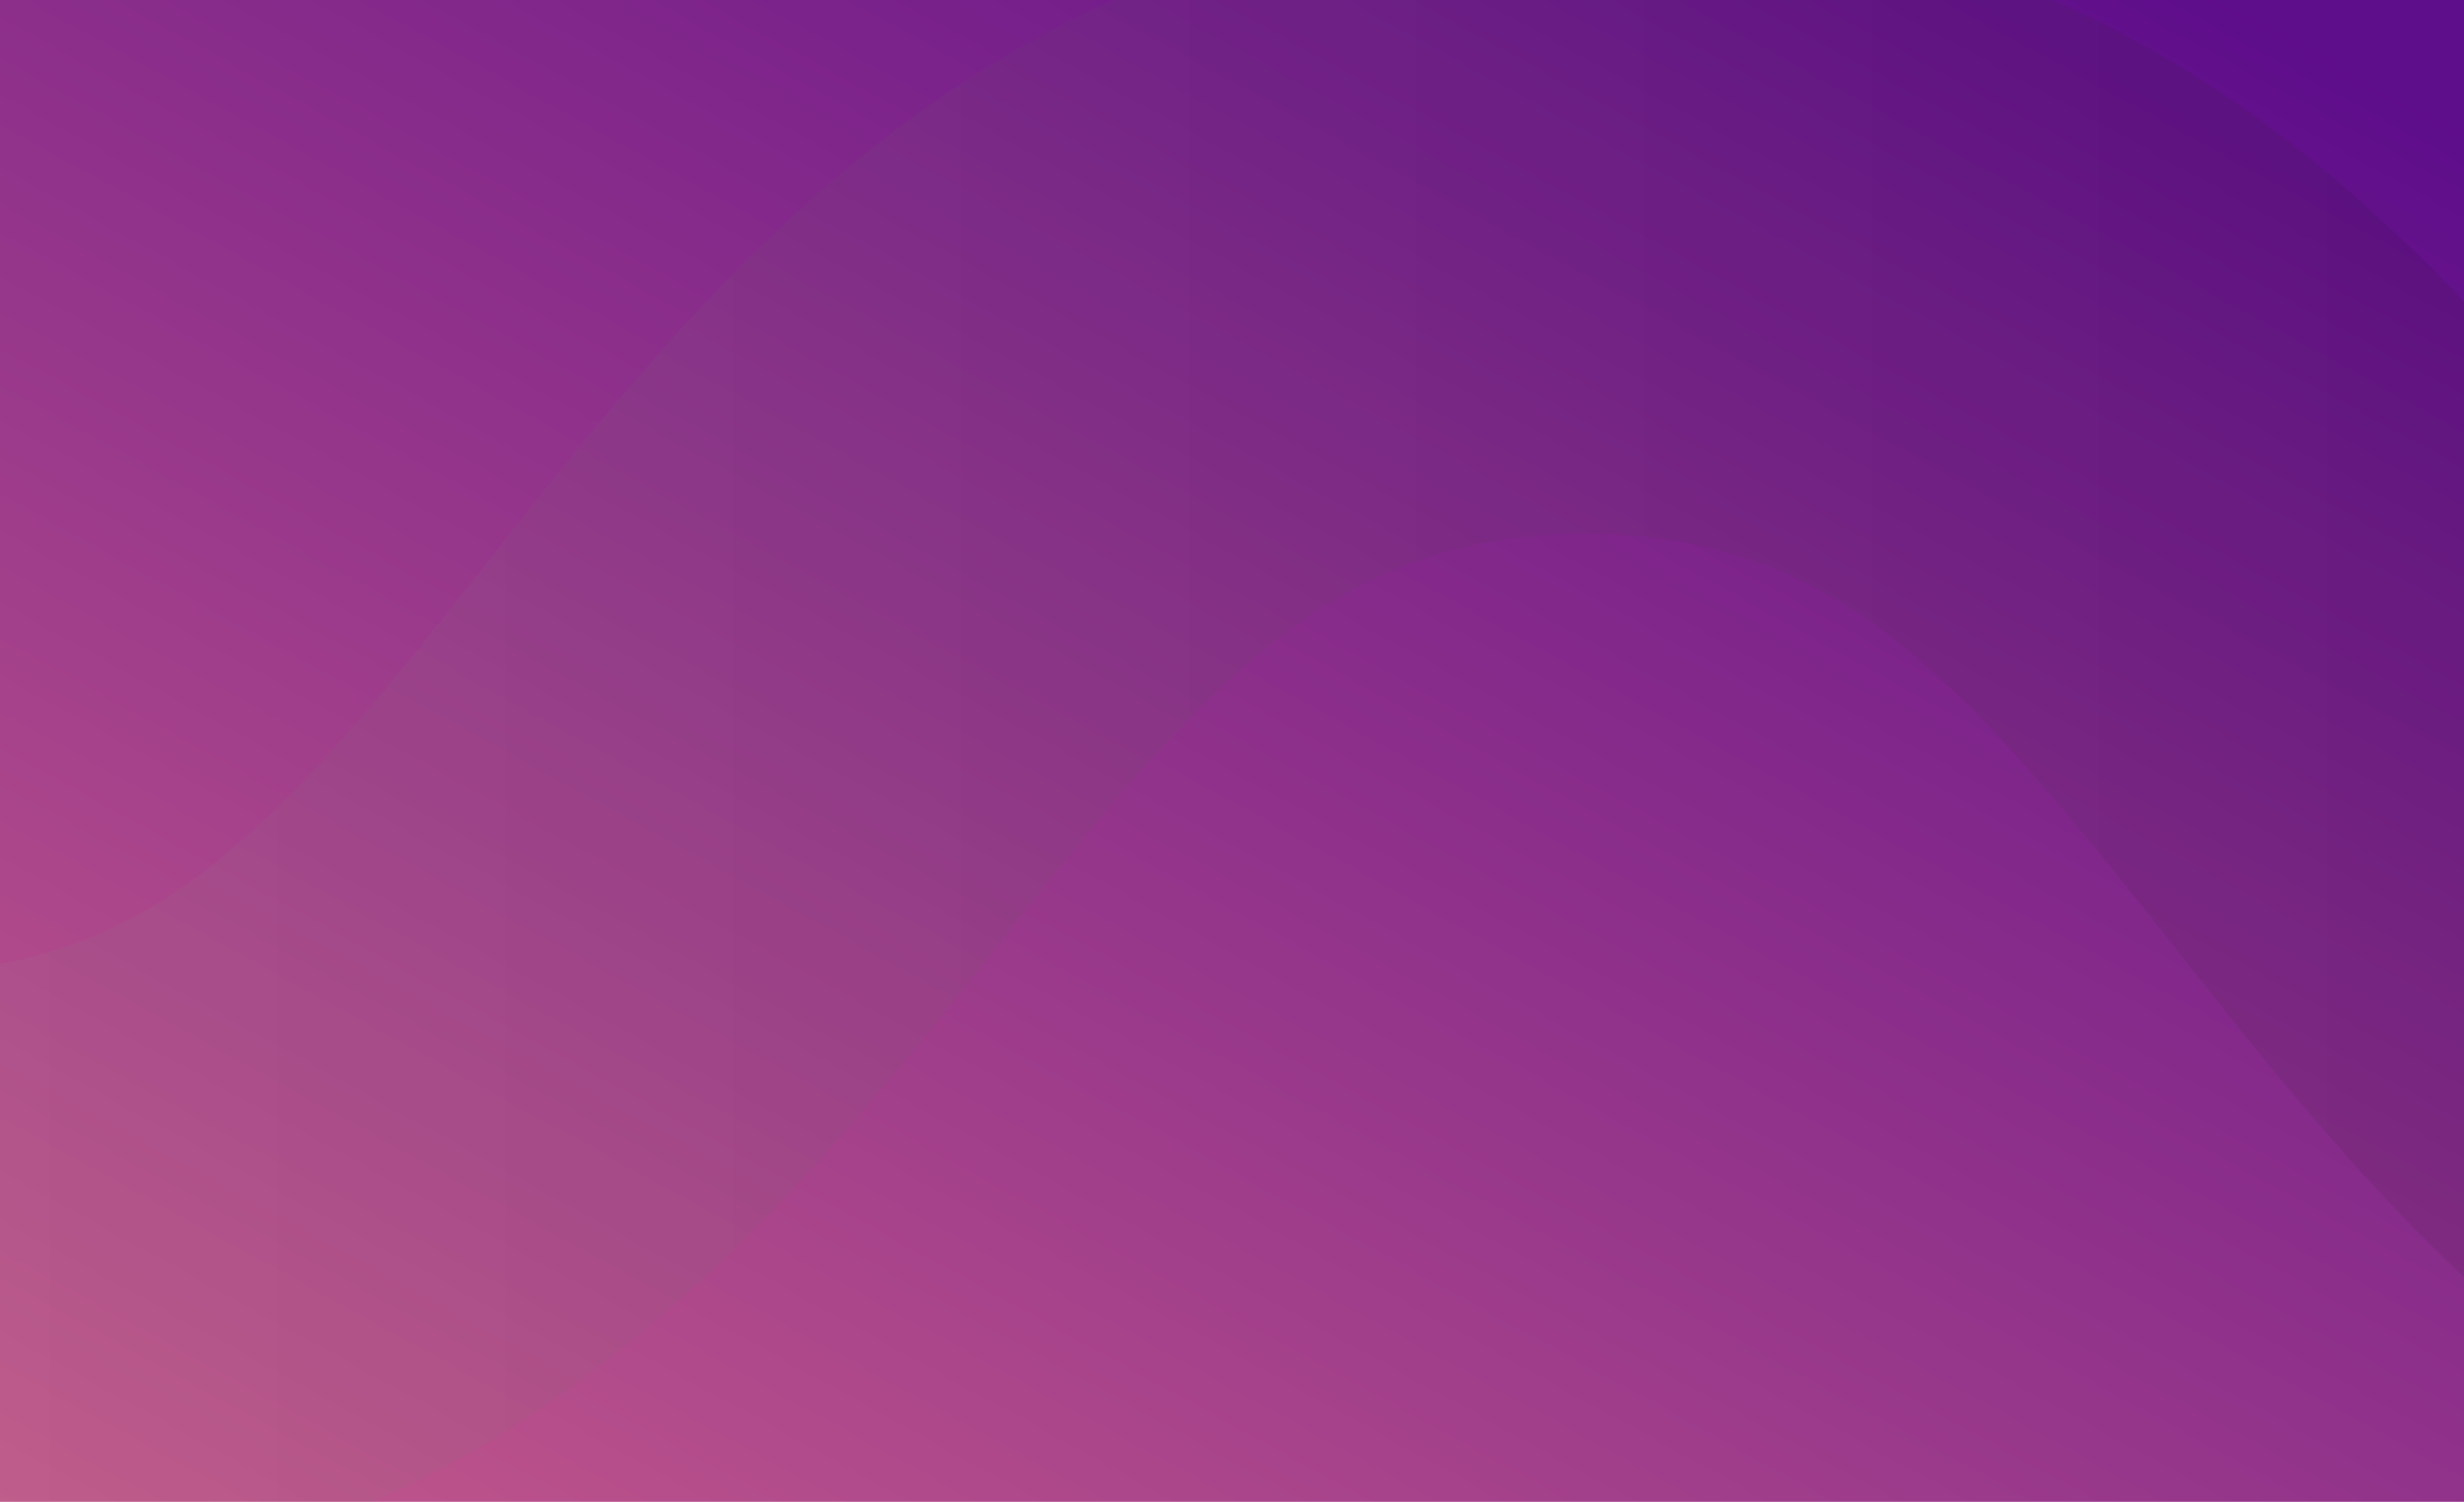 <?xml version="1.0" encoding="UTF-8"?>
<svg width="1680px" height="1024px" viewBox="0 0 1680 1024" version="1.1" xmlns="http://www.w3.org/2000/svg" xmlns:xlink="http://www.w3.org/1999/xlink">
    <!-- Generator: Sketch 48.2 (47327) - http://www.bohemiancoding.com/sketch -->
    <title>austin-chan-275640</title>
    <desc>Created with Sketch.</desc>
    <defs>
        <linearGradient x1="-11.607%" y1="112.47%" x2="90.608%" y2="0%" id="linearGradient-1">
            <stop stop-color="#D1628B" offset="0%"></stop>
            <stop stop-color="#5E0D8B" offset="100%"></stop>
        </linearGradient>
        <linearGradient x1="50%" y1="23.123%" x2="50%" y2="87.656%" id="linearGradient-2">
            <stop stop-color="#E2E2E2" offset="0%"></stop>
            <stop stop-color="#000000" offset="100%"></stop>
        </linearGradient>
    </defs>
    <g id="main8" stroke="none" stroke-width="1" fill="none" fill-rule="evenodd">
        <g id="austin-chan-275640">
            <rect id="Mask" fill="url(#linearGradient-1)" x="0" y="0" width="1680" height="1026"></rect>
            <path d="M-458.449,2627.392 C-458.449,2227.779 -211.298,2032.991 -12.784,1876.473 C171.412,1731.28 268.03,1646.602 269.775,1474.351 C268.03,1302.1 171.412,1217.466 -12.784,1072.274 C-182.573,938.406 -385.822,774.813 -441.686,486.417 C-445.288,468.808 -448.3,450.723 -450.747,432.142 C-451.789,423.53 -454.122,416.002 -454.893,407.186 C-456.569,379.563 -458.449,351.238 -458.449,321.377 C-458.449,-69.284 -211.298,-264.095 -12.784,-420.59 C173.089,-567.094 270.092,-651.705 270.092,-827.143 C270.092,-1002.559 173.134,-1087.17 -12.784,-1233.651 C-211.298,-1390.146 -458.449,-1584.912 -458.449,-1975.551 L-30.092,-1975.551 C-30.092,-1800.158 66.866,-1715.547 252.784,-1569.066 C451.298,-1412.57 698.449,-1217.782 698.449,-827.143 C698.449,-436.482 451.298,-241.694 252.784,-85.176 C66.911,61.328 -30.092,145.939 -30.092,321.377 C-30.092,496.815 66.911,581.426 252.784,727.93 C451.298,884.448 698.449,1079.236 698.449,1469.897 C698.449,1869.488 451.343,2064.299 252.784,2220.839 C66.911,2367.343 -30.092,2451.954 -30.092,2627.392 L-30.092,3002.449 L-458.449,3002.449 L-458.449,2627.392 Z" id="bamboo2" fill="url(#linearGradient-2)" style="mix-blend-mode: multiply;" opacity="0.09" transform="translate(120, 513.449) rotate(-90) translate(-120, -513.449) "></path>
        </g>
    </g>
</svg>